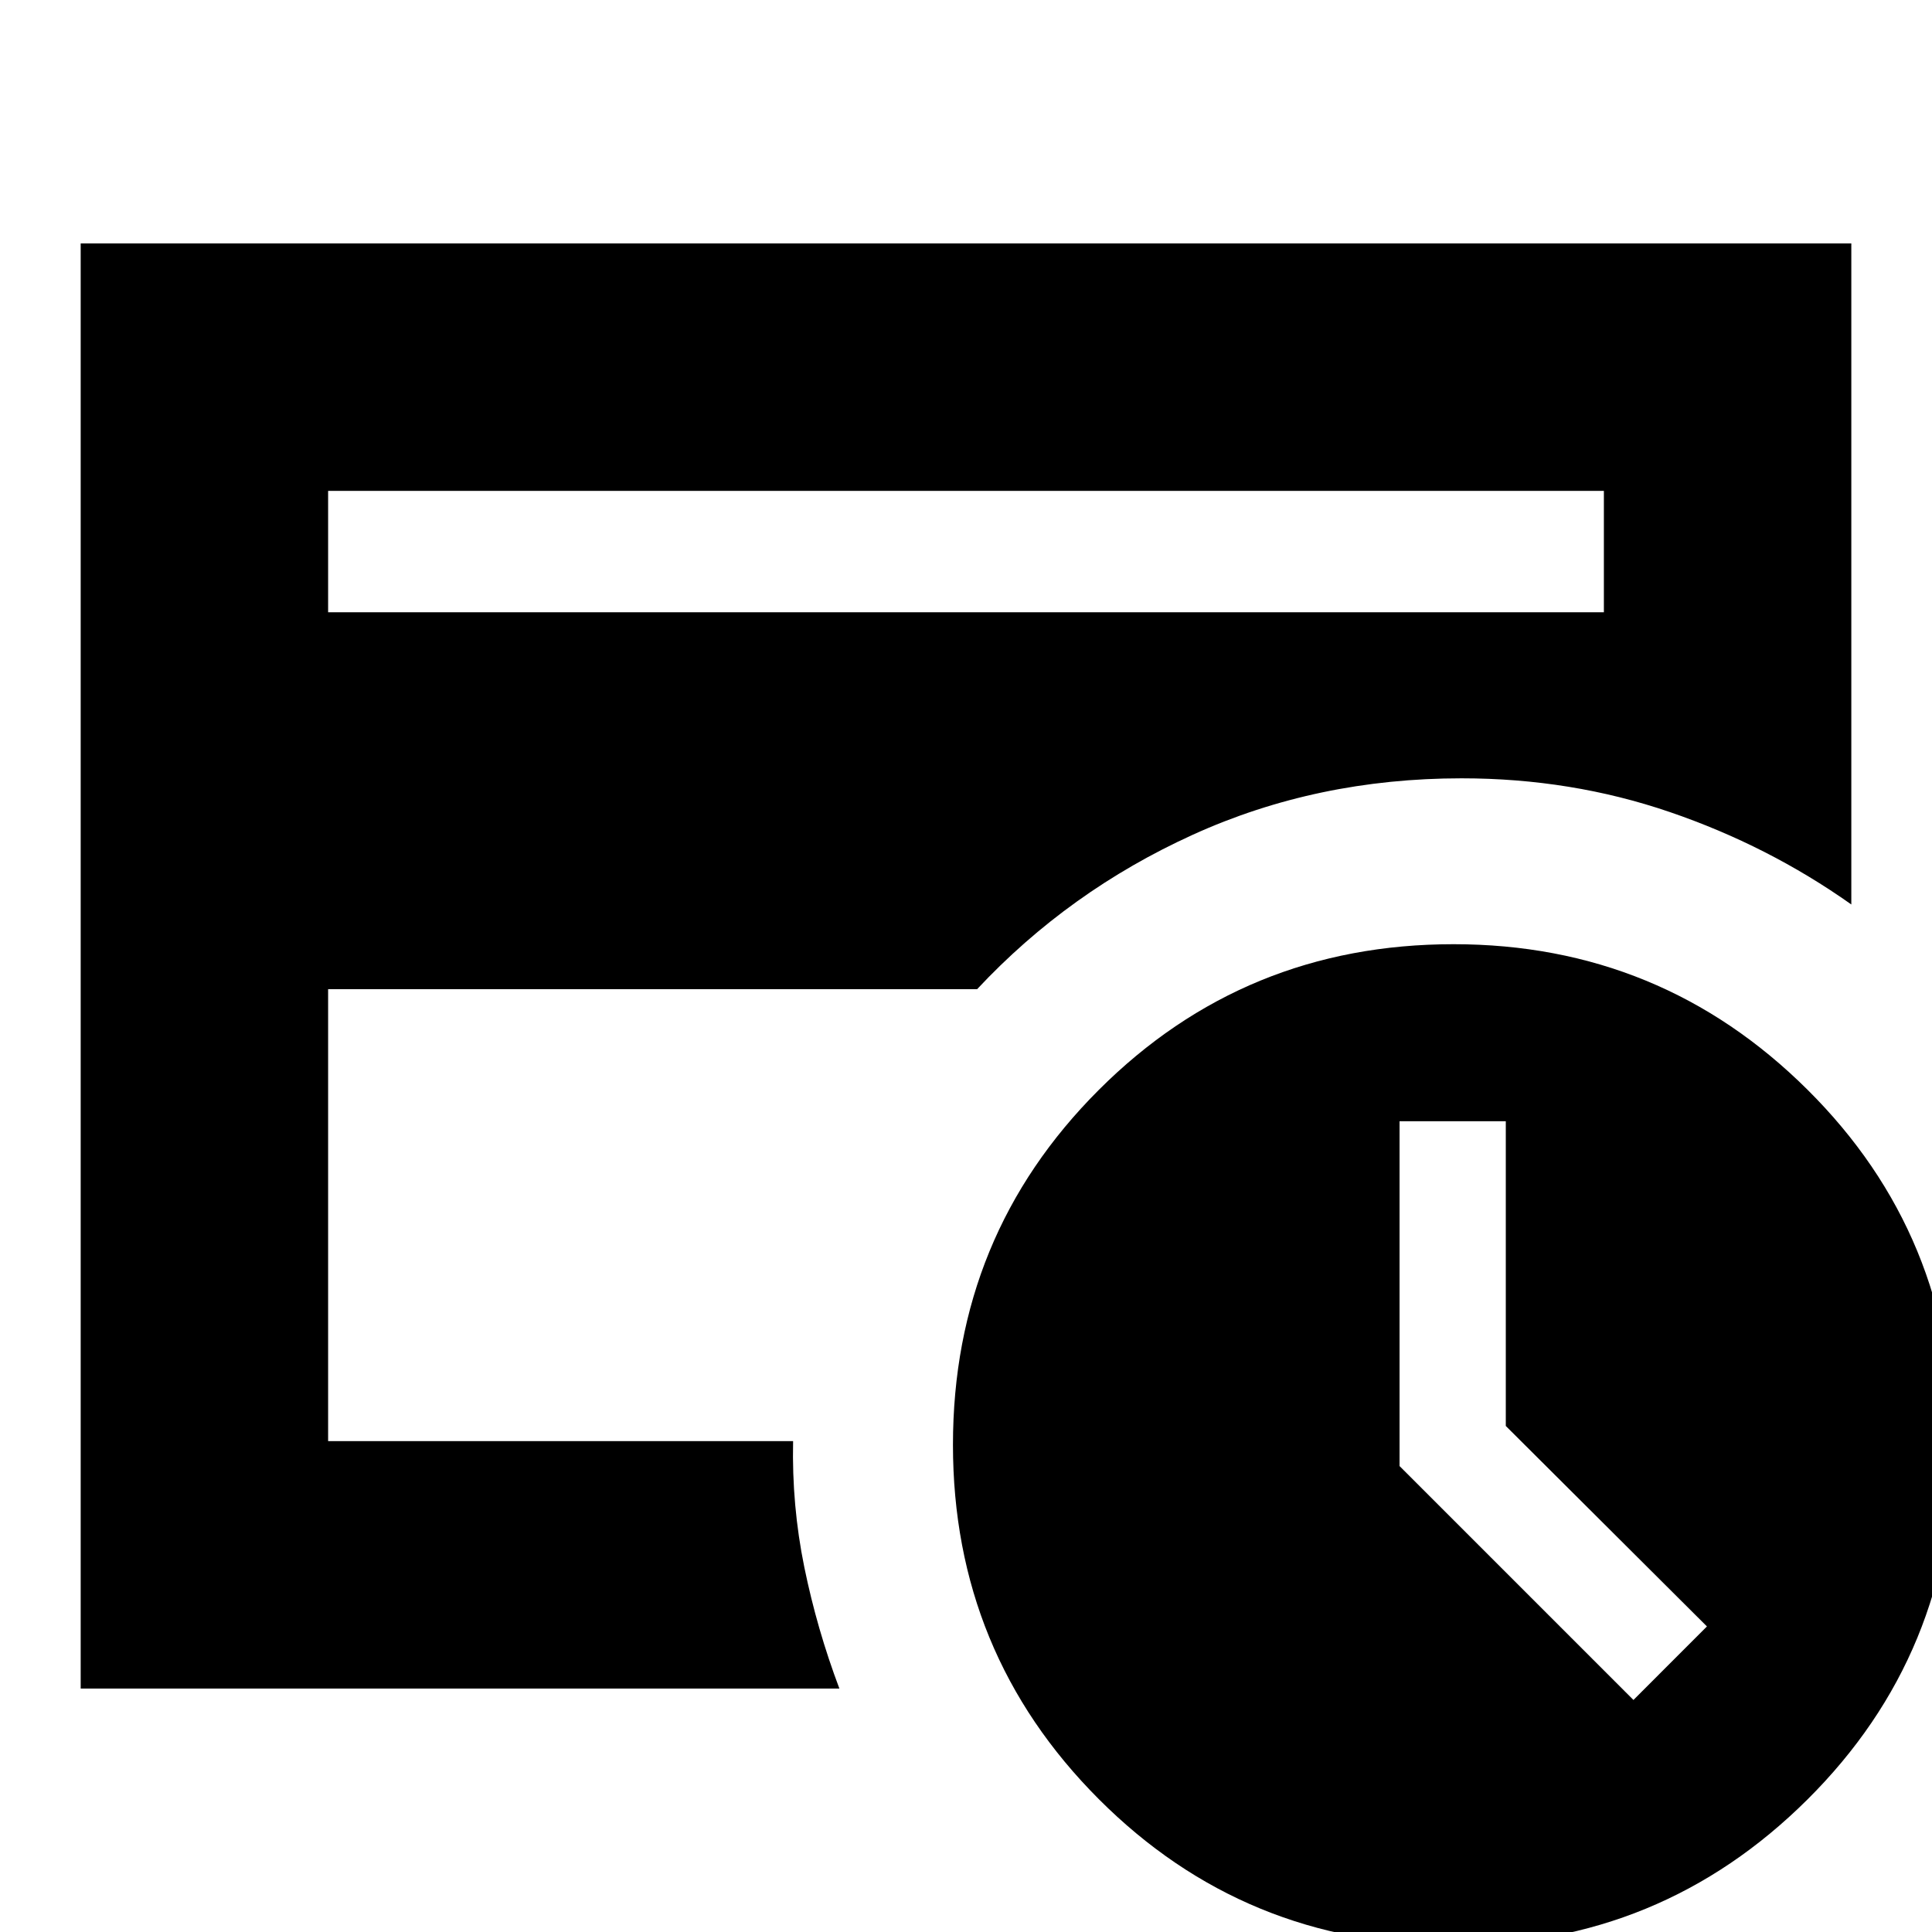 <svg xmlns="http://www.w3.org/2000/svg" height="24" viewBox="0 -960 960 960" width="24"><path d="m811.65-115.3 36.52-36.53-99.95-99.62v-151.42h-52.79v171.35L811.65-115.3ZM722.26 6.52q-103.85 0-176.29-72.56-72.45-72.56-72.45-176.05 0-103.91 72.45-176.32 72.44-72.42 176.29-72.42 103.08 0 175.84 72.27 72.77 72.27 72.77 176.32T898.1-65.83Q825.34 6.52 722.26 6.52ZM163.04-243.91v-.51.51-329.35V-565.65v-150.44 472.18Zm0-411.87h633.92v-60.31H163.04v60.31Zm254.05 534.82h-377v-718.08h879.82v328.47q-41.27-29.21-90.25-45.95-48.97-16.74-103.4-16.74-71.87 0-133.52 28.02-61.65 28.02-107.22 76.76H163.04v224.57h231.05q-.7 31.95 5.58 62.69 6.29 30.74 17.42 60.26Z"/></svg>